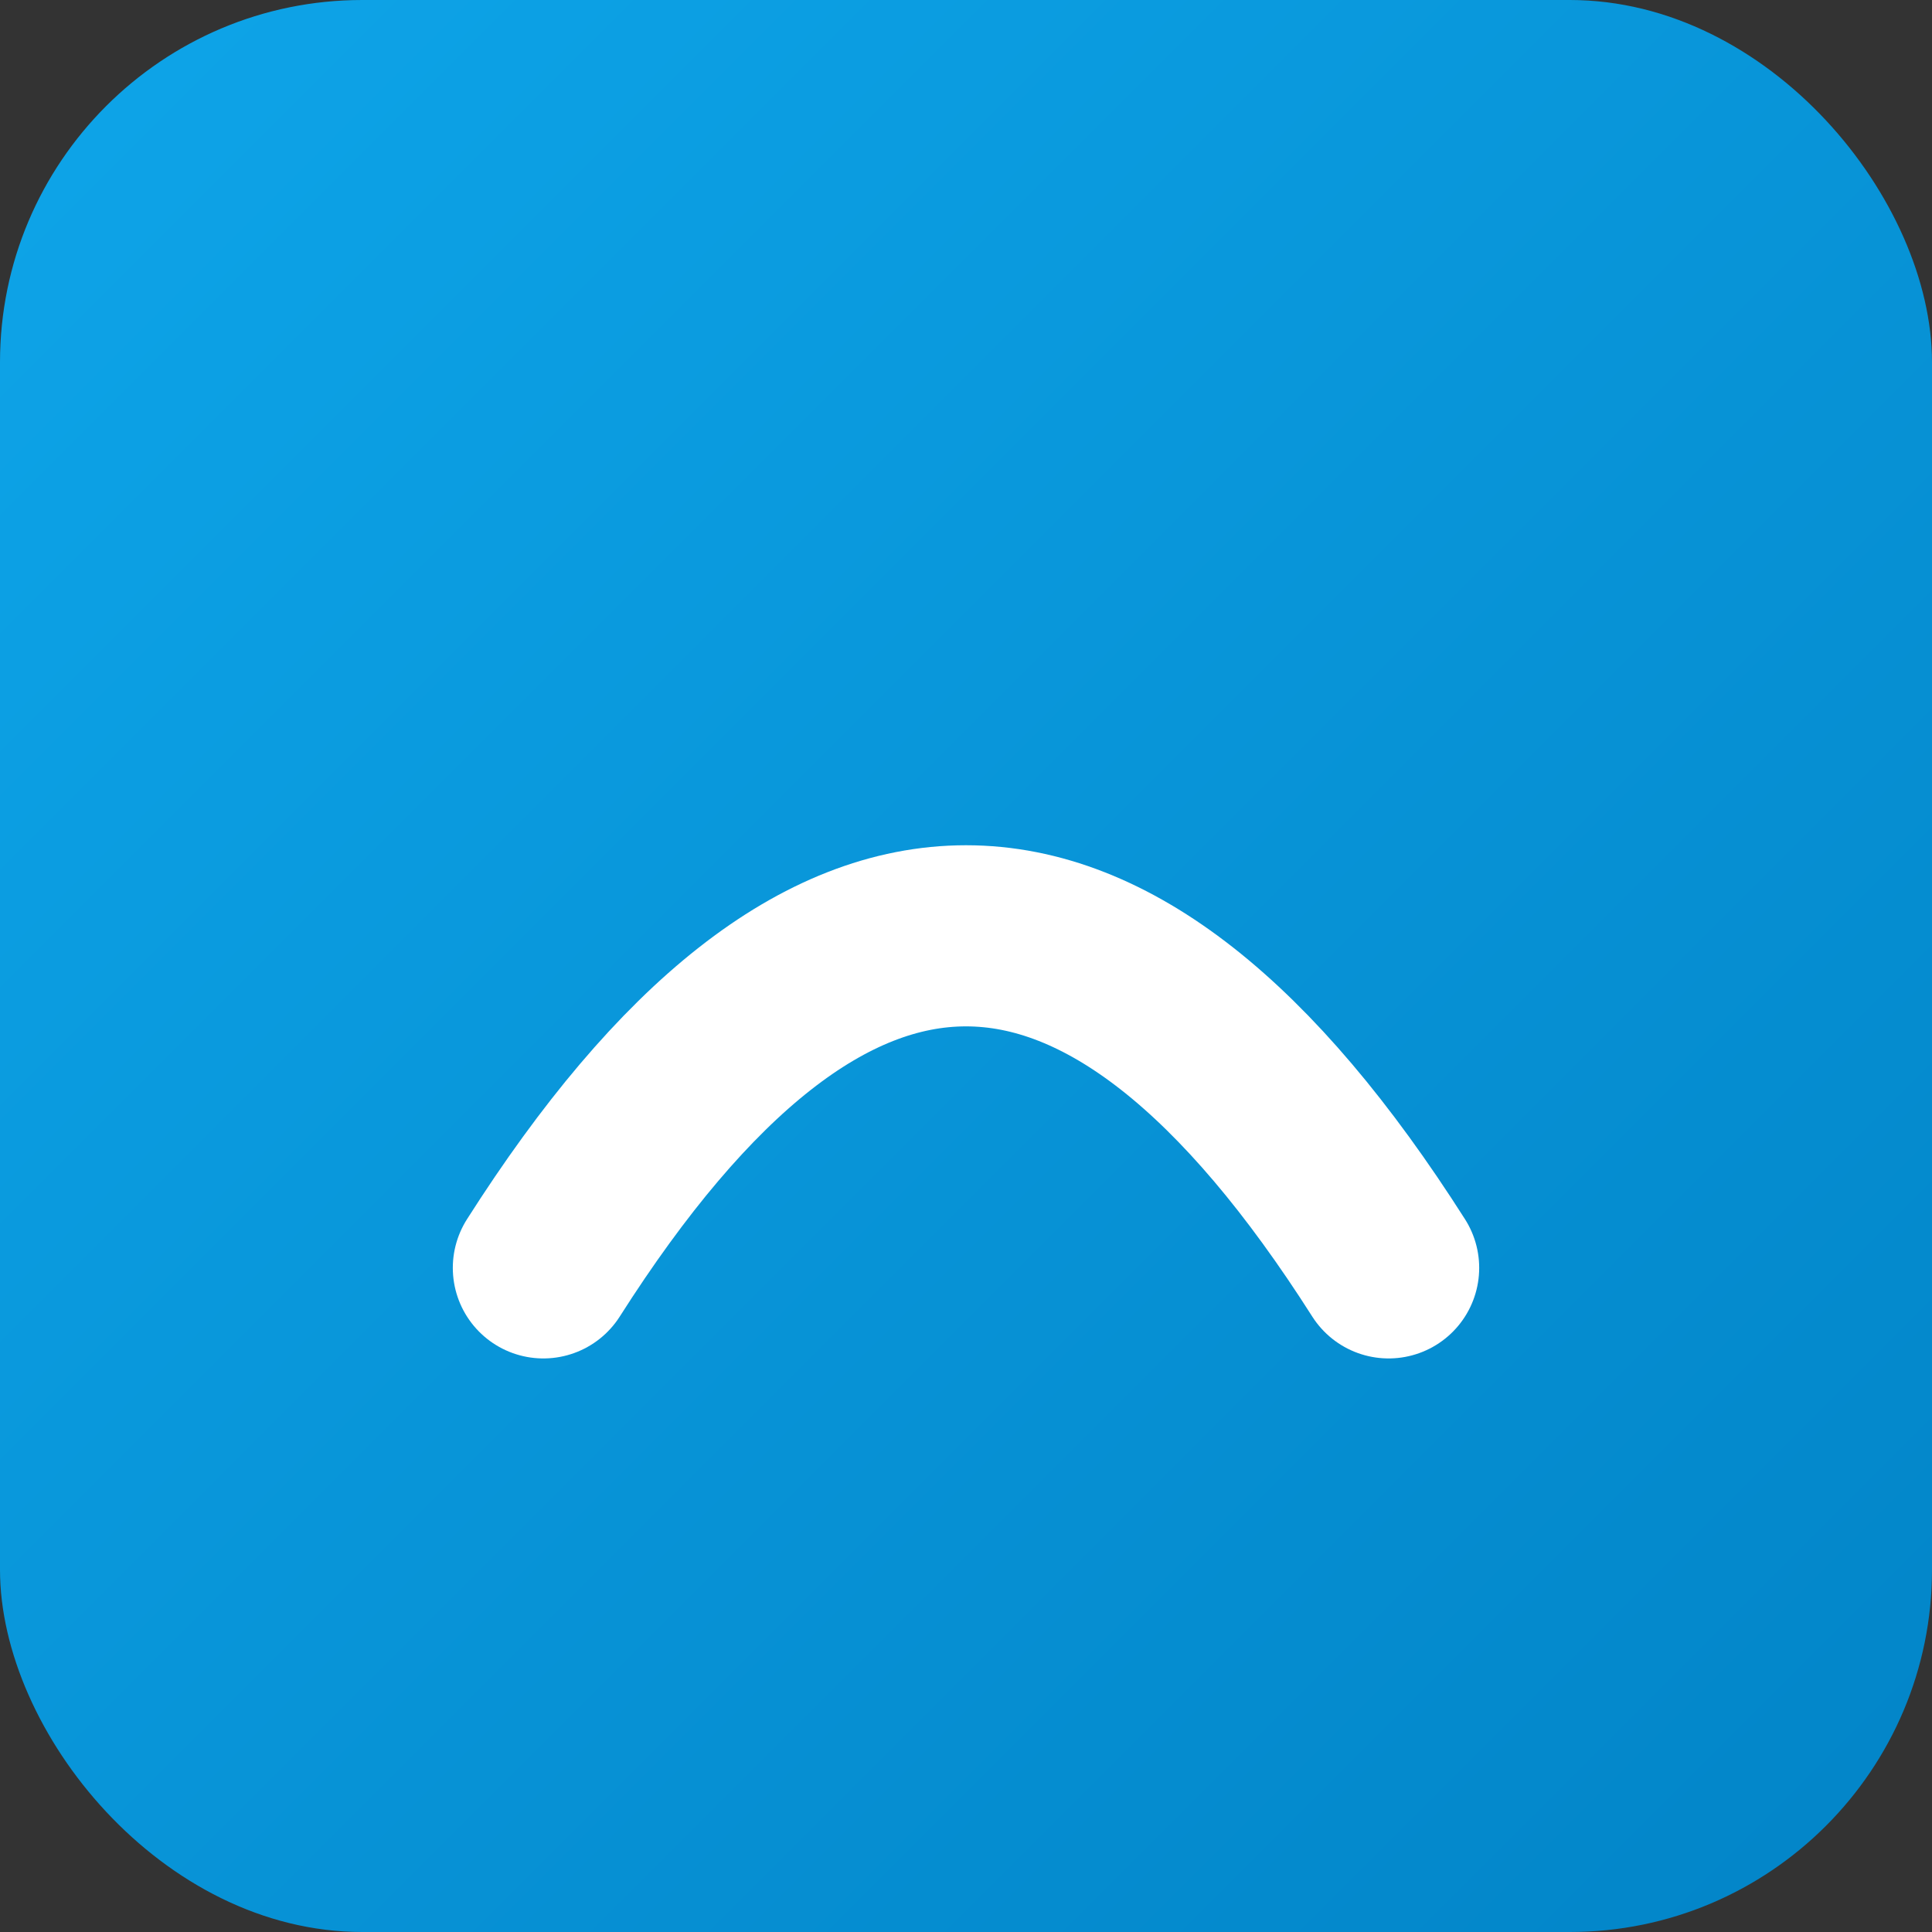 <svg xmlns="http://www.w3.org/2000/svg" viewBox="0 0 64 64">
  <rect x="0" y="0" width="64" height="64" fill="#333333" stroke="none"/>
  <defs><linearGradient id="g" x1="0" y1="0" x2="1" y2="1">
    <stop offset="0" stop-color="#0ea5e9"/><stop offset="1" stop-color="#0284c7"/>
  </linearGradient></defs>
  <rect width="64" height="64" rx="12" fill="url(#g)"/>
  <path d="M18 42 Q32 20 46 42" fill="none" stroke="white" stroke-width="6" stroke-linecap="round"/>
</svg>
